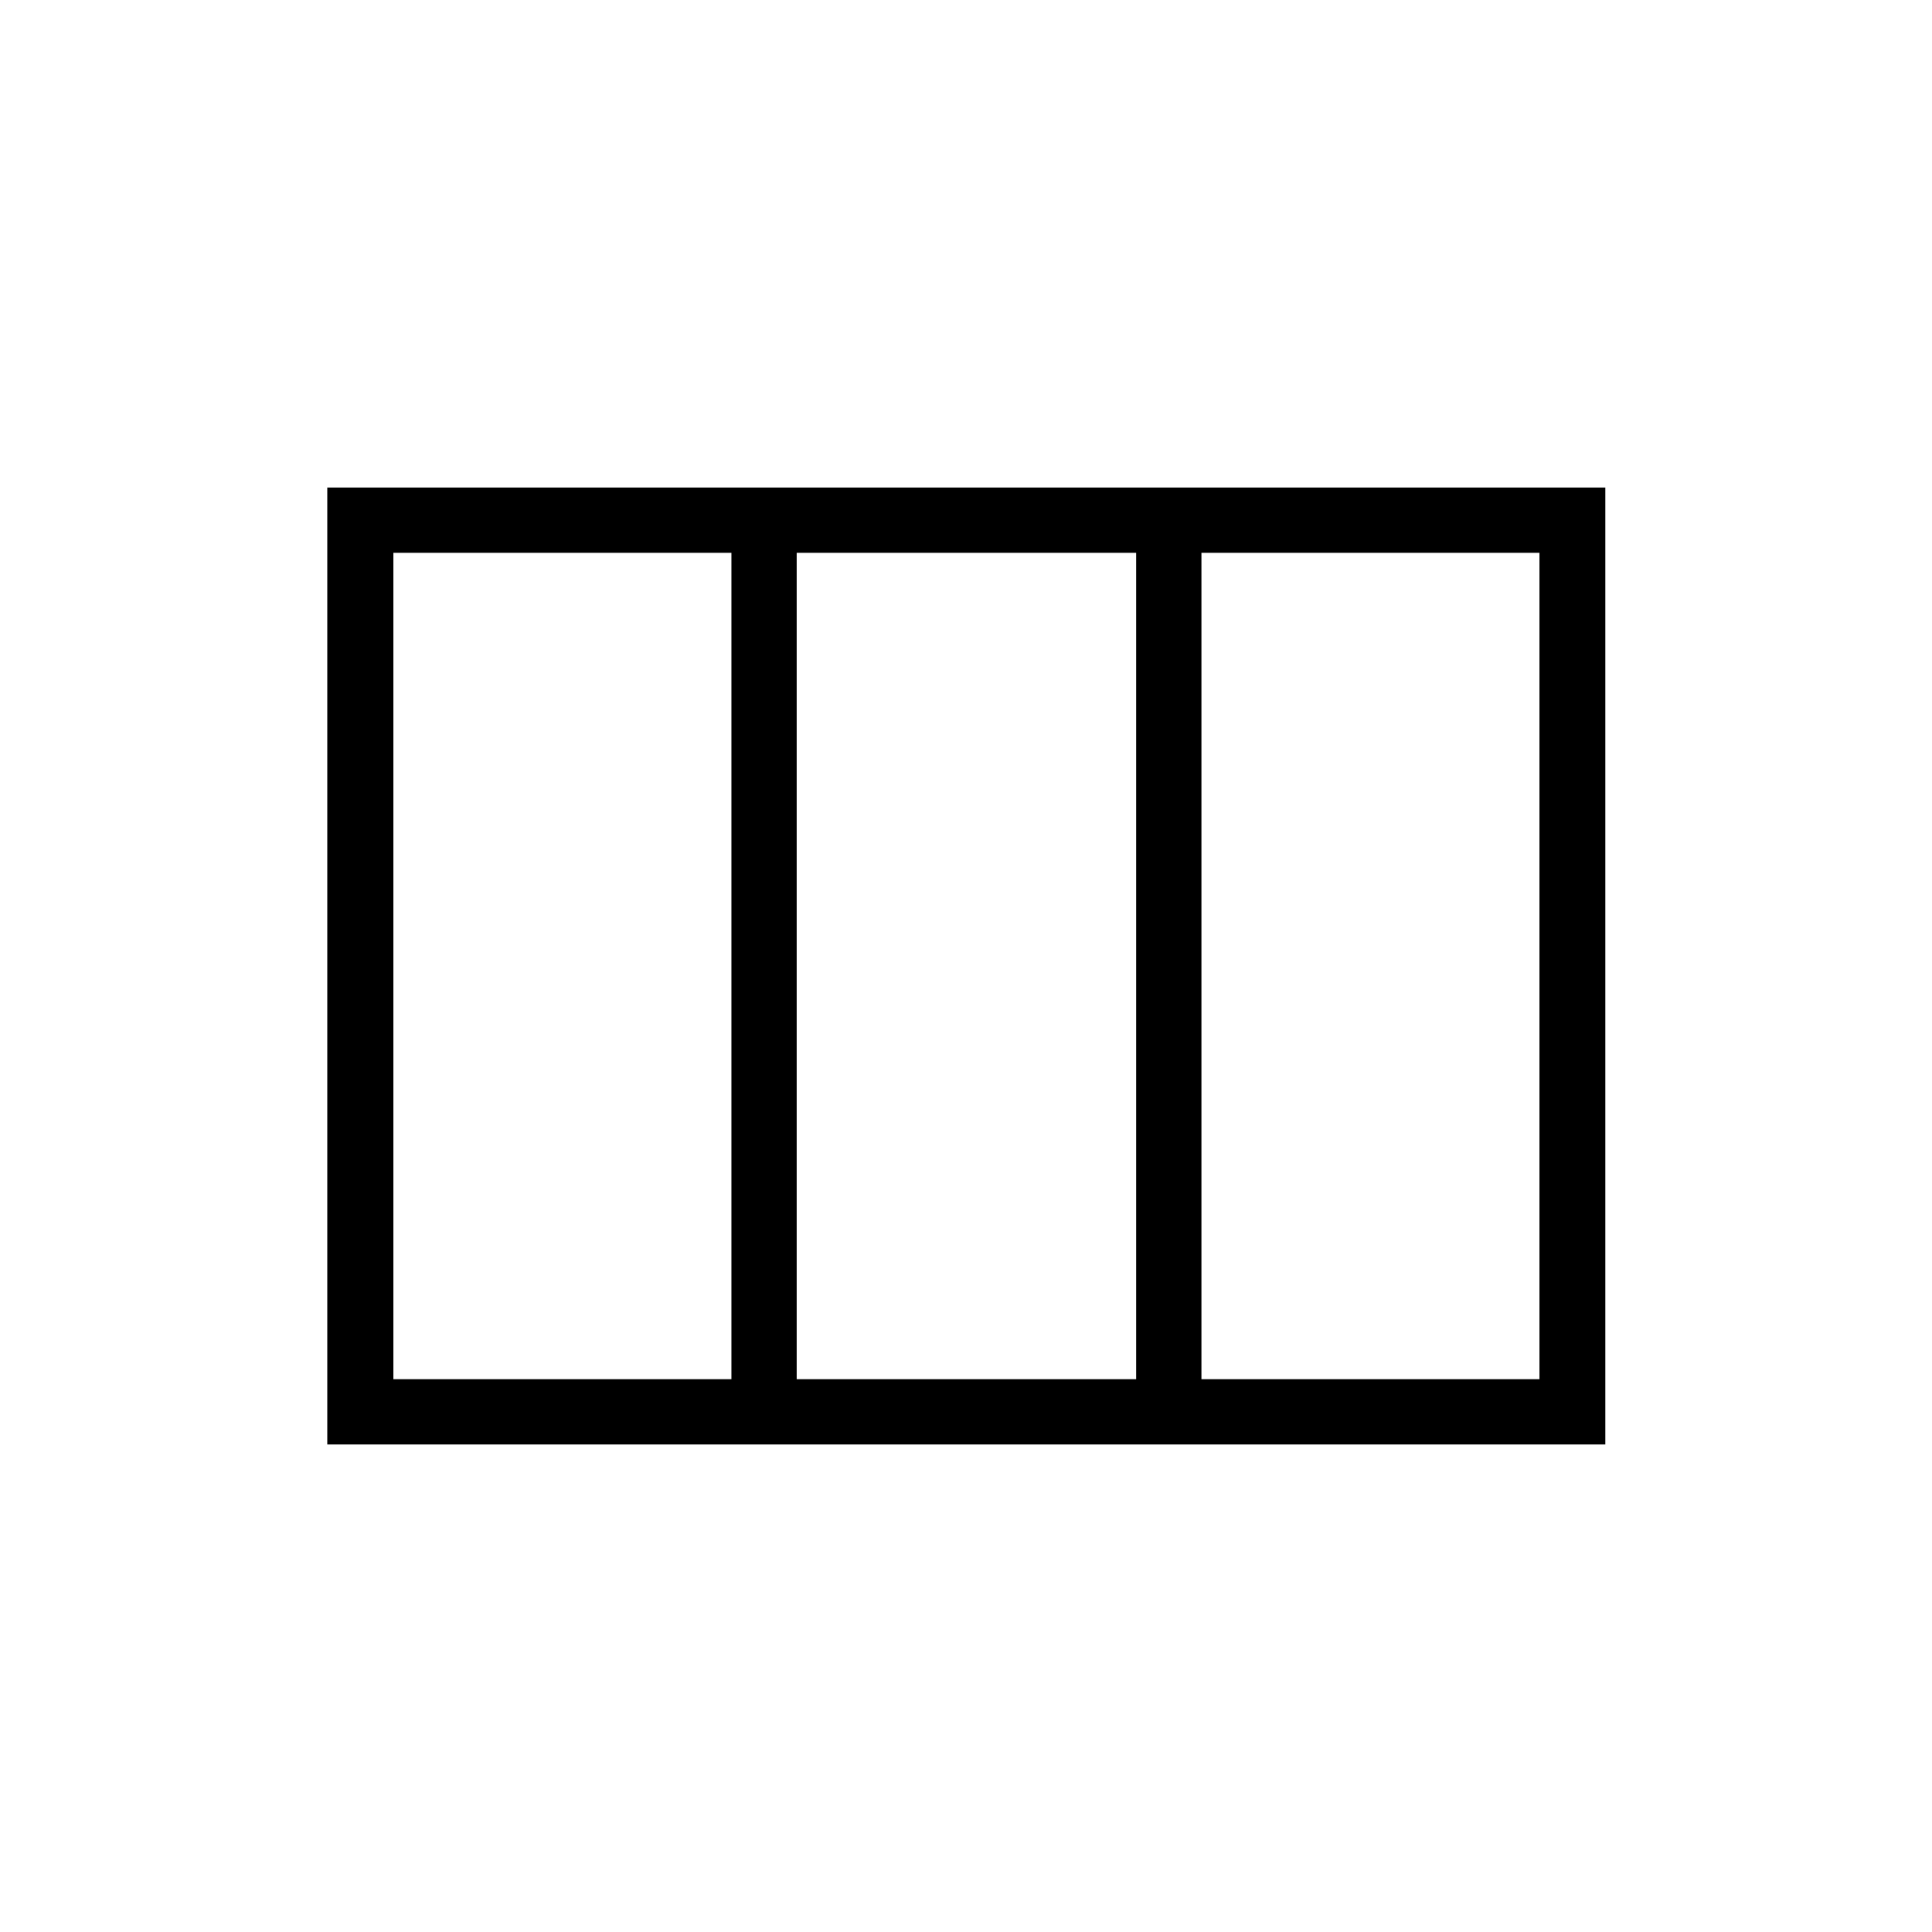 <svg xmlns="http://www.w3.org/2000/svg" height="40" viewBox="0 -960 960 960" width="40"><path d="M162.62-242.26v-475.48h635.06v475.48H162.62Zm32.85-32.43h167.97v-410.62H195.47v410.62Zm200.4 0h168.68v-410.62H395.87v410.62Zm201.12 0h167.96v-410.62H596.99v410.62Z"/></svg>